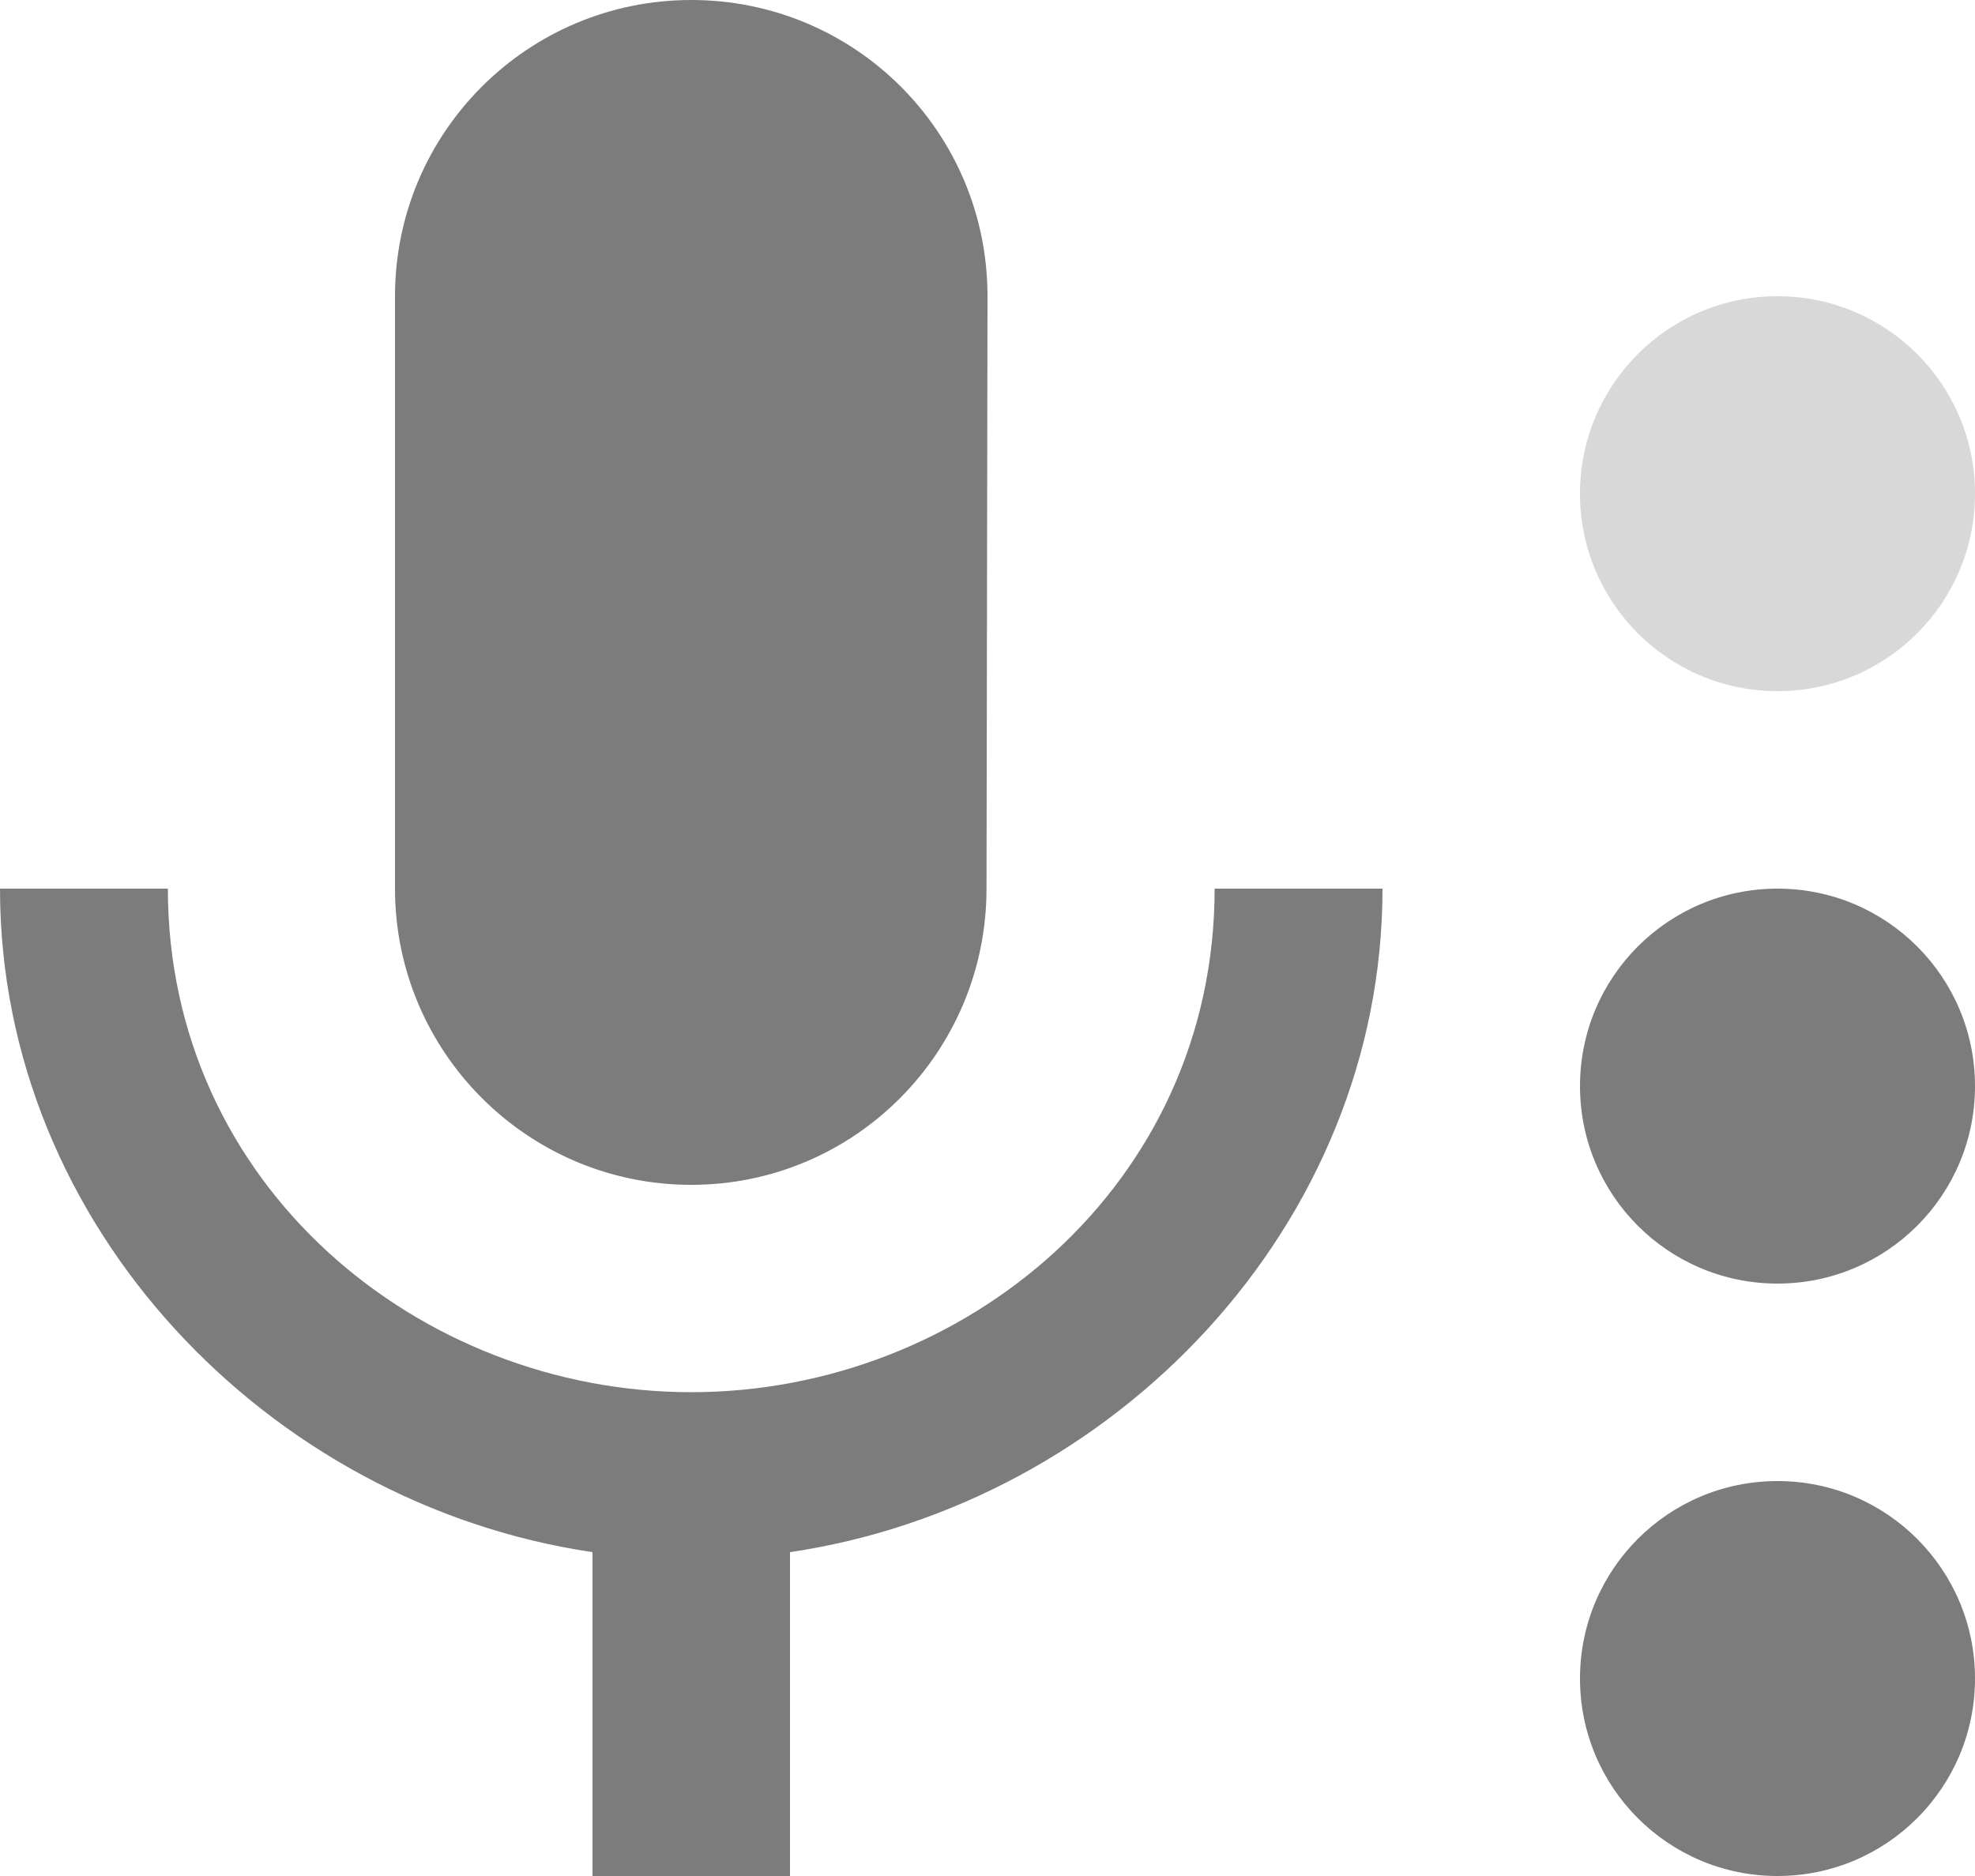 <svg fill="#7c7c7c" height="38" version="1.1" viewBox="0 0 40 38" width="40" xmlns="http://www.w3.org/2000/svg"><g><path d="m36 14c2.21 0 4-1.79 4-4 0-2.21-1.79-4-4-4-2.21 0-4 1.79-4 4 0 2.21 1.79 4 4 4z" fill="#7c7c7c" opacity=".3"/><path d="M24.6 18C24.6 24 19.53 28.2 14 28.2 8.48 28.2 3.4 24 3.4 18L0 18c0 6.83 5.44 12.47 12 13.44L12 38l4 0 0-6.56C22.56 30.47 28 24.83 28 18l-3.4 0zM14 24c3.31 0 5.98-2.69 5.98-6L20 6C20 2.68 17.32 0 14 0 10.69 0 8 2.68 8 6L8 18C8 21.31 10.69 24 14 24Zm22 6c-2.21 0-4 1.79-4 4 0 2.21 1.79 4 4 4 2.21 0 4-1.79 4-4 0-2.21-1.79-4-4-4zm0-12c-2.21 0-4 1.79-4 4 0 2.21 1.79 4 4 4 2.21 0 4-1.79 4-4 0-2.21-1.79-4-4-4z" fill="#7c7c7c"/></g></svg>